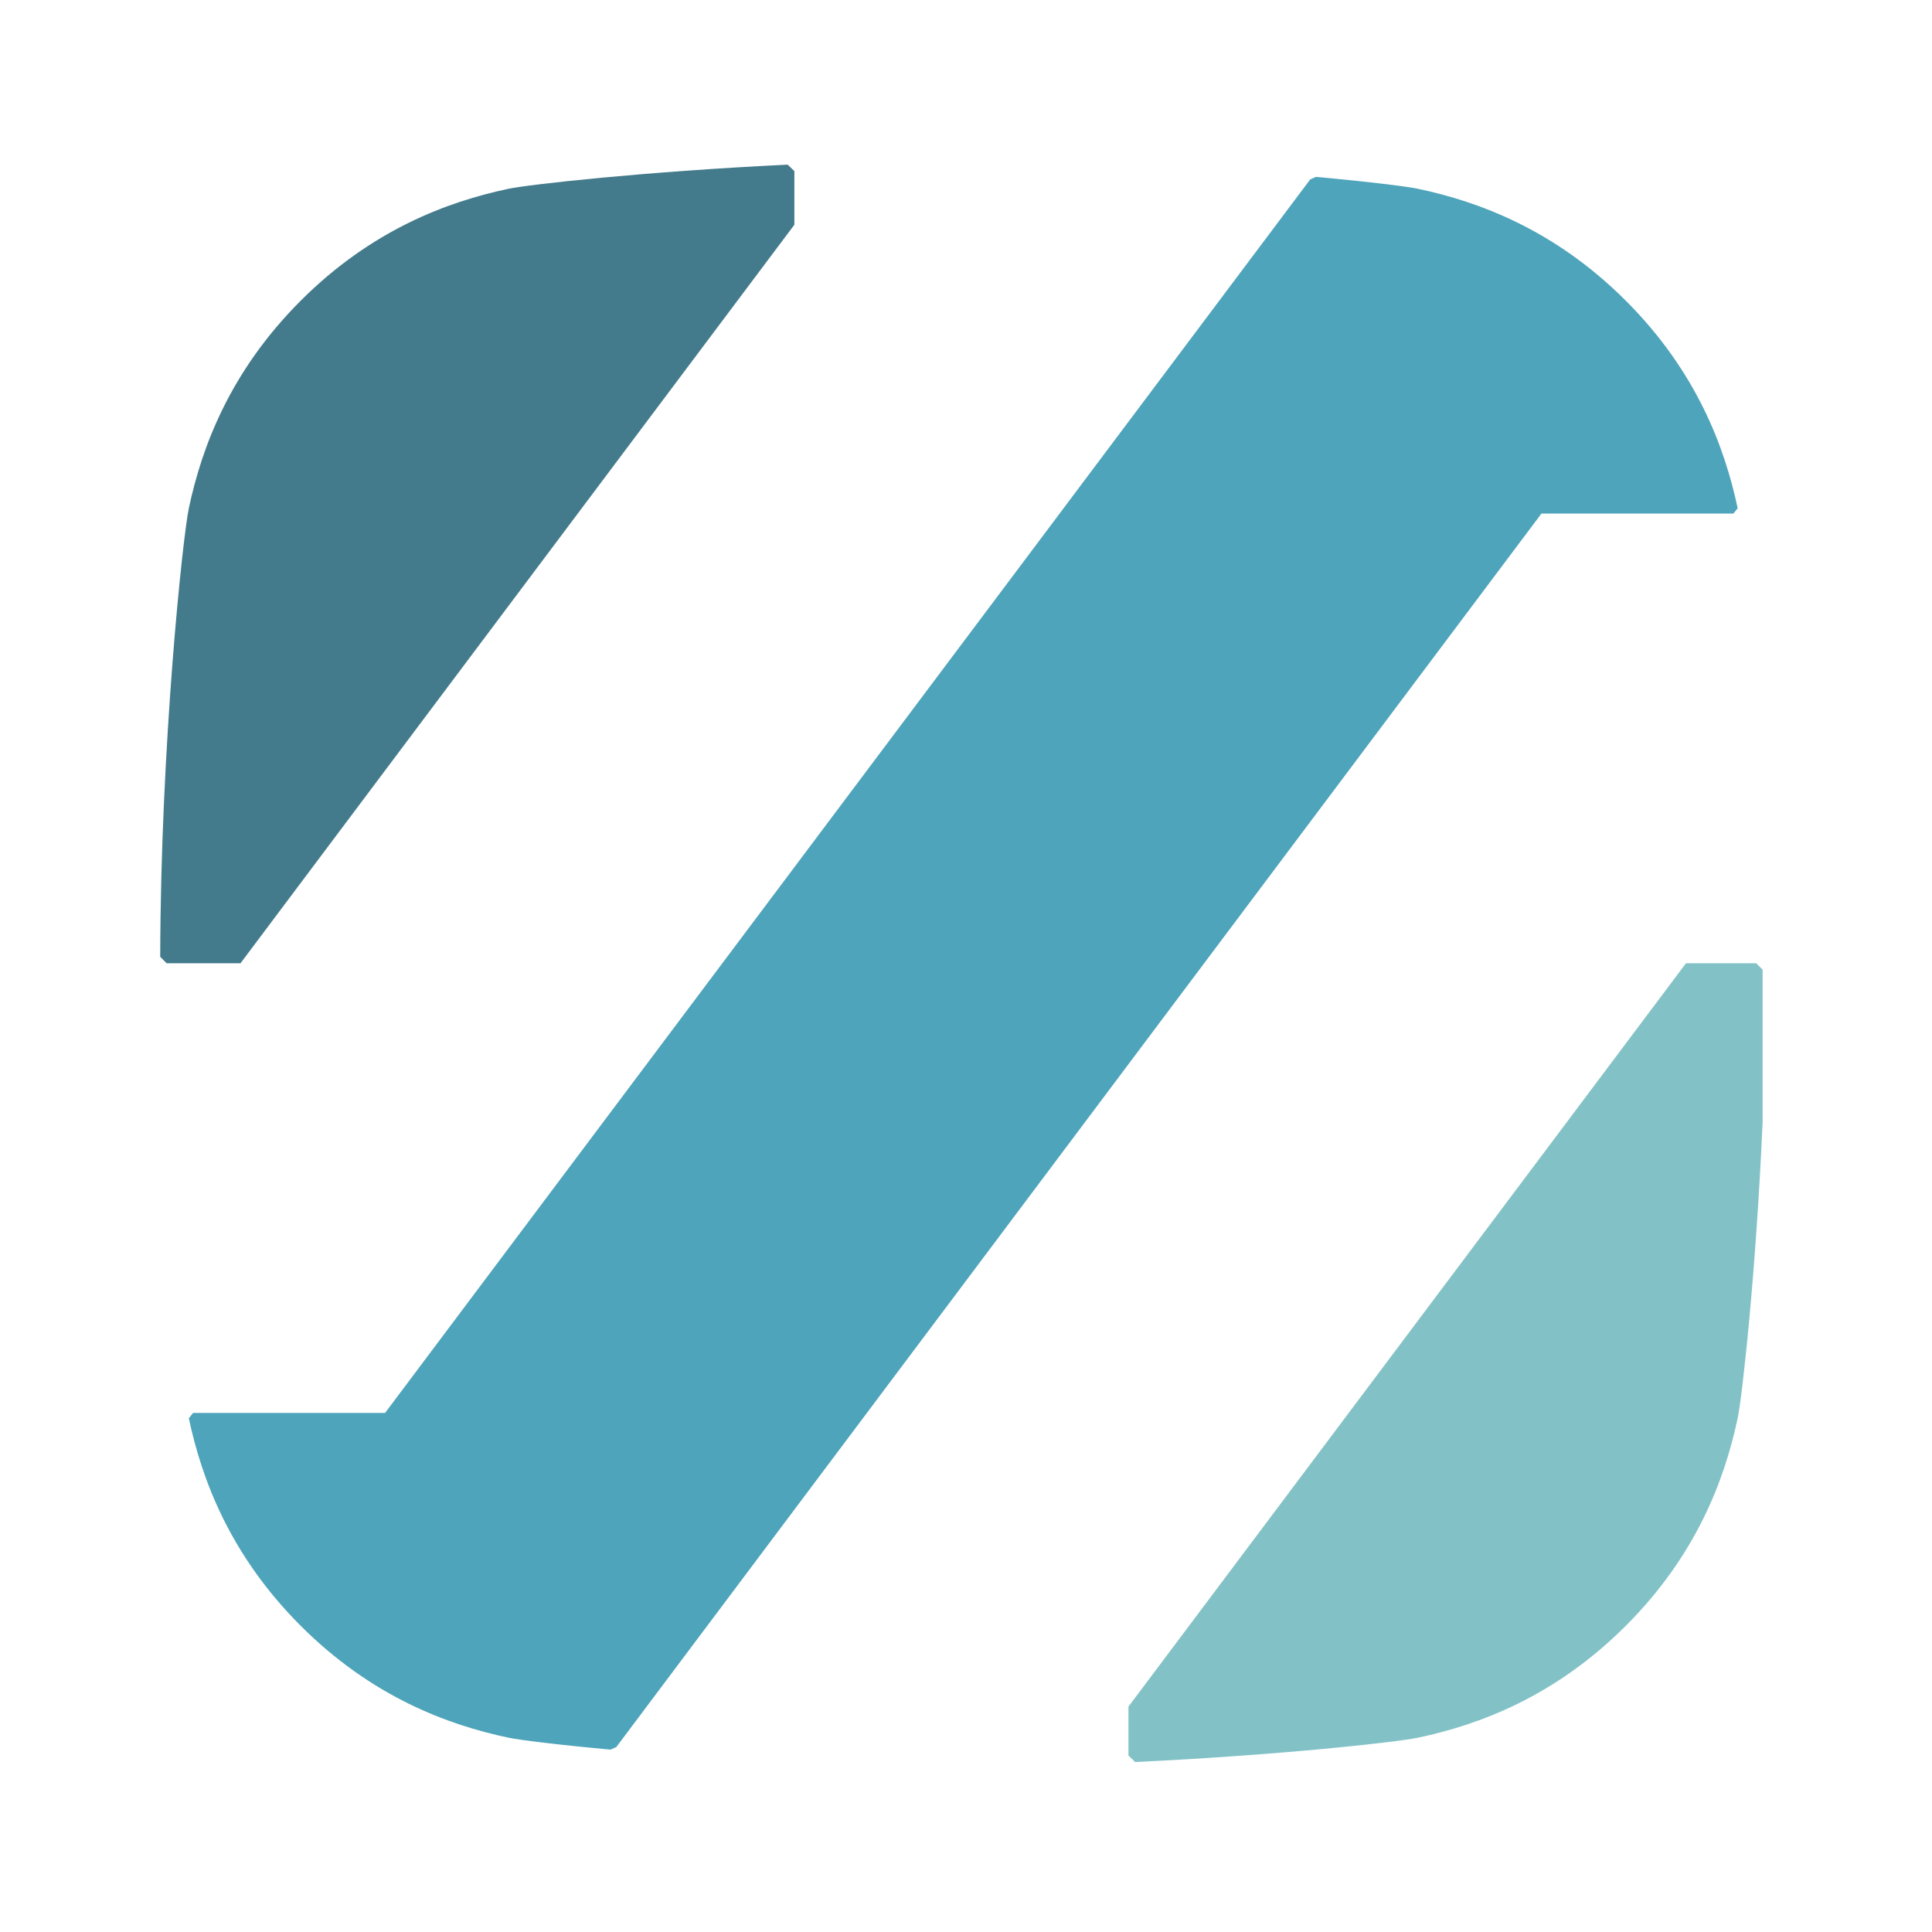 <?xml version="1.0" encoding="UTF-8" standalone="no"?>
<!DOCTYPE svg PUBLIC "-//W3C//DTD SVG 1.1//EN" "http://www.w3.org/Graphics/SVG/1.1/DTD/svg11.dtd">
<svg width="100%" height="100%" viewBox="0 0 108 108" version="1.1" xmlns="http://www.w3.org/2000/svg" xmlns:xlink="http://www.w3.org/1999/xlink" xml:space="preserve" xmlns:serif="http://www.serif.com/" style="fill-rule:evenodd;clip-rule:evenodd;stroke-linejoin:round;stroke-miterlimit:2;">
    <g id="aryth-logo">
        <rect x="0" y="0" width="108" height="108" style="fill:none;"/>
        <g transform="matrix(0.075,0,0,0.075,-9.154,-9.154)">
            <path d="M968.146,1435.36L963.133,1430.57L963.133,1394.07L1378.69,840L1431.02,840L1435.81,844.788L1435.81,958.304C1430.85,1070.78 1420.6,1163.12 1417.2,1179.11C1407.61,1224.36 1386.74,1280.91 1333.83,1333.83C1280.91,1386.74 1224.36,1407.61 1179.11,1417.2C1163.59,1420.5 1076.13,1430.26 968.146,1435.36Z" style="fill:rgb(130,194,199);"/>
        </g>
        <g transform="matrix(0.075,0,0,0.075,-9.154,-9.154)">
            <path d="M262.794,1179.1L265.968,1175.18L409.051,1175.18L1098.6,255.791L1102.86,253.894C1143.1,257.57 1170.98,261.071 1179.11,262.795C1224.36,272.391 1280.91,293.262 1333.83,346.175C1386.74,399.089 1407.61,455.642 1417.21,500.896L1414.03,504.818L1270.95,504.818L581.405,1424.21L577.138,1426.11C536.902,1422.43 509.021,1418.93 500.892,1417.2C455.637,1407.61 399.089,1386.74 346.175,1333.83C293.262,1280.91 272.39,1224.36 262.794,1179.1Z" style="fill:rgb(78,164,186);"/>
        </g>
        <g transform="matrix(0.075,0,0,0.075,-9.154,-9.154)">
            <path d="M246.254,840L241.465,835.204C241.795,676.915 258.31,522.043 262.795,500.892C272.391,455.637 293.262,399.089 346.175,346.175C399.089,293.262 455.637,272.391 500.892,262.795C516.276,259.533 602.394,249.907 709.116,244.773L714.134,249.556L714.134,289.574L301.314,840L246.254,840Z" style="fill:rgb(68,123,140);"/>
        </g>
    </g>
</svg>
